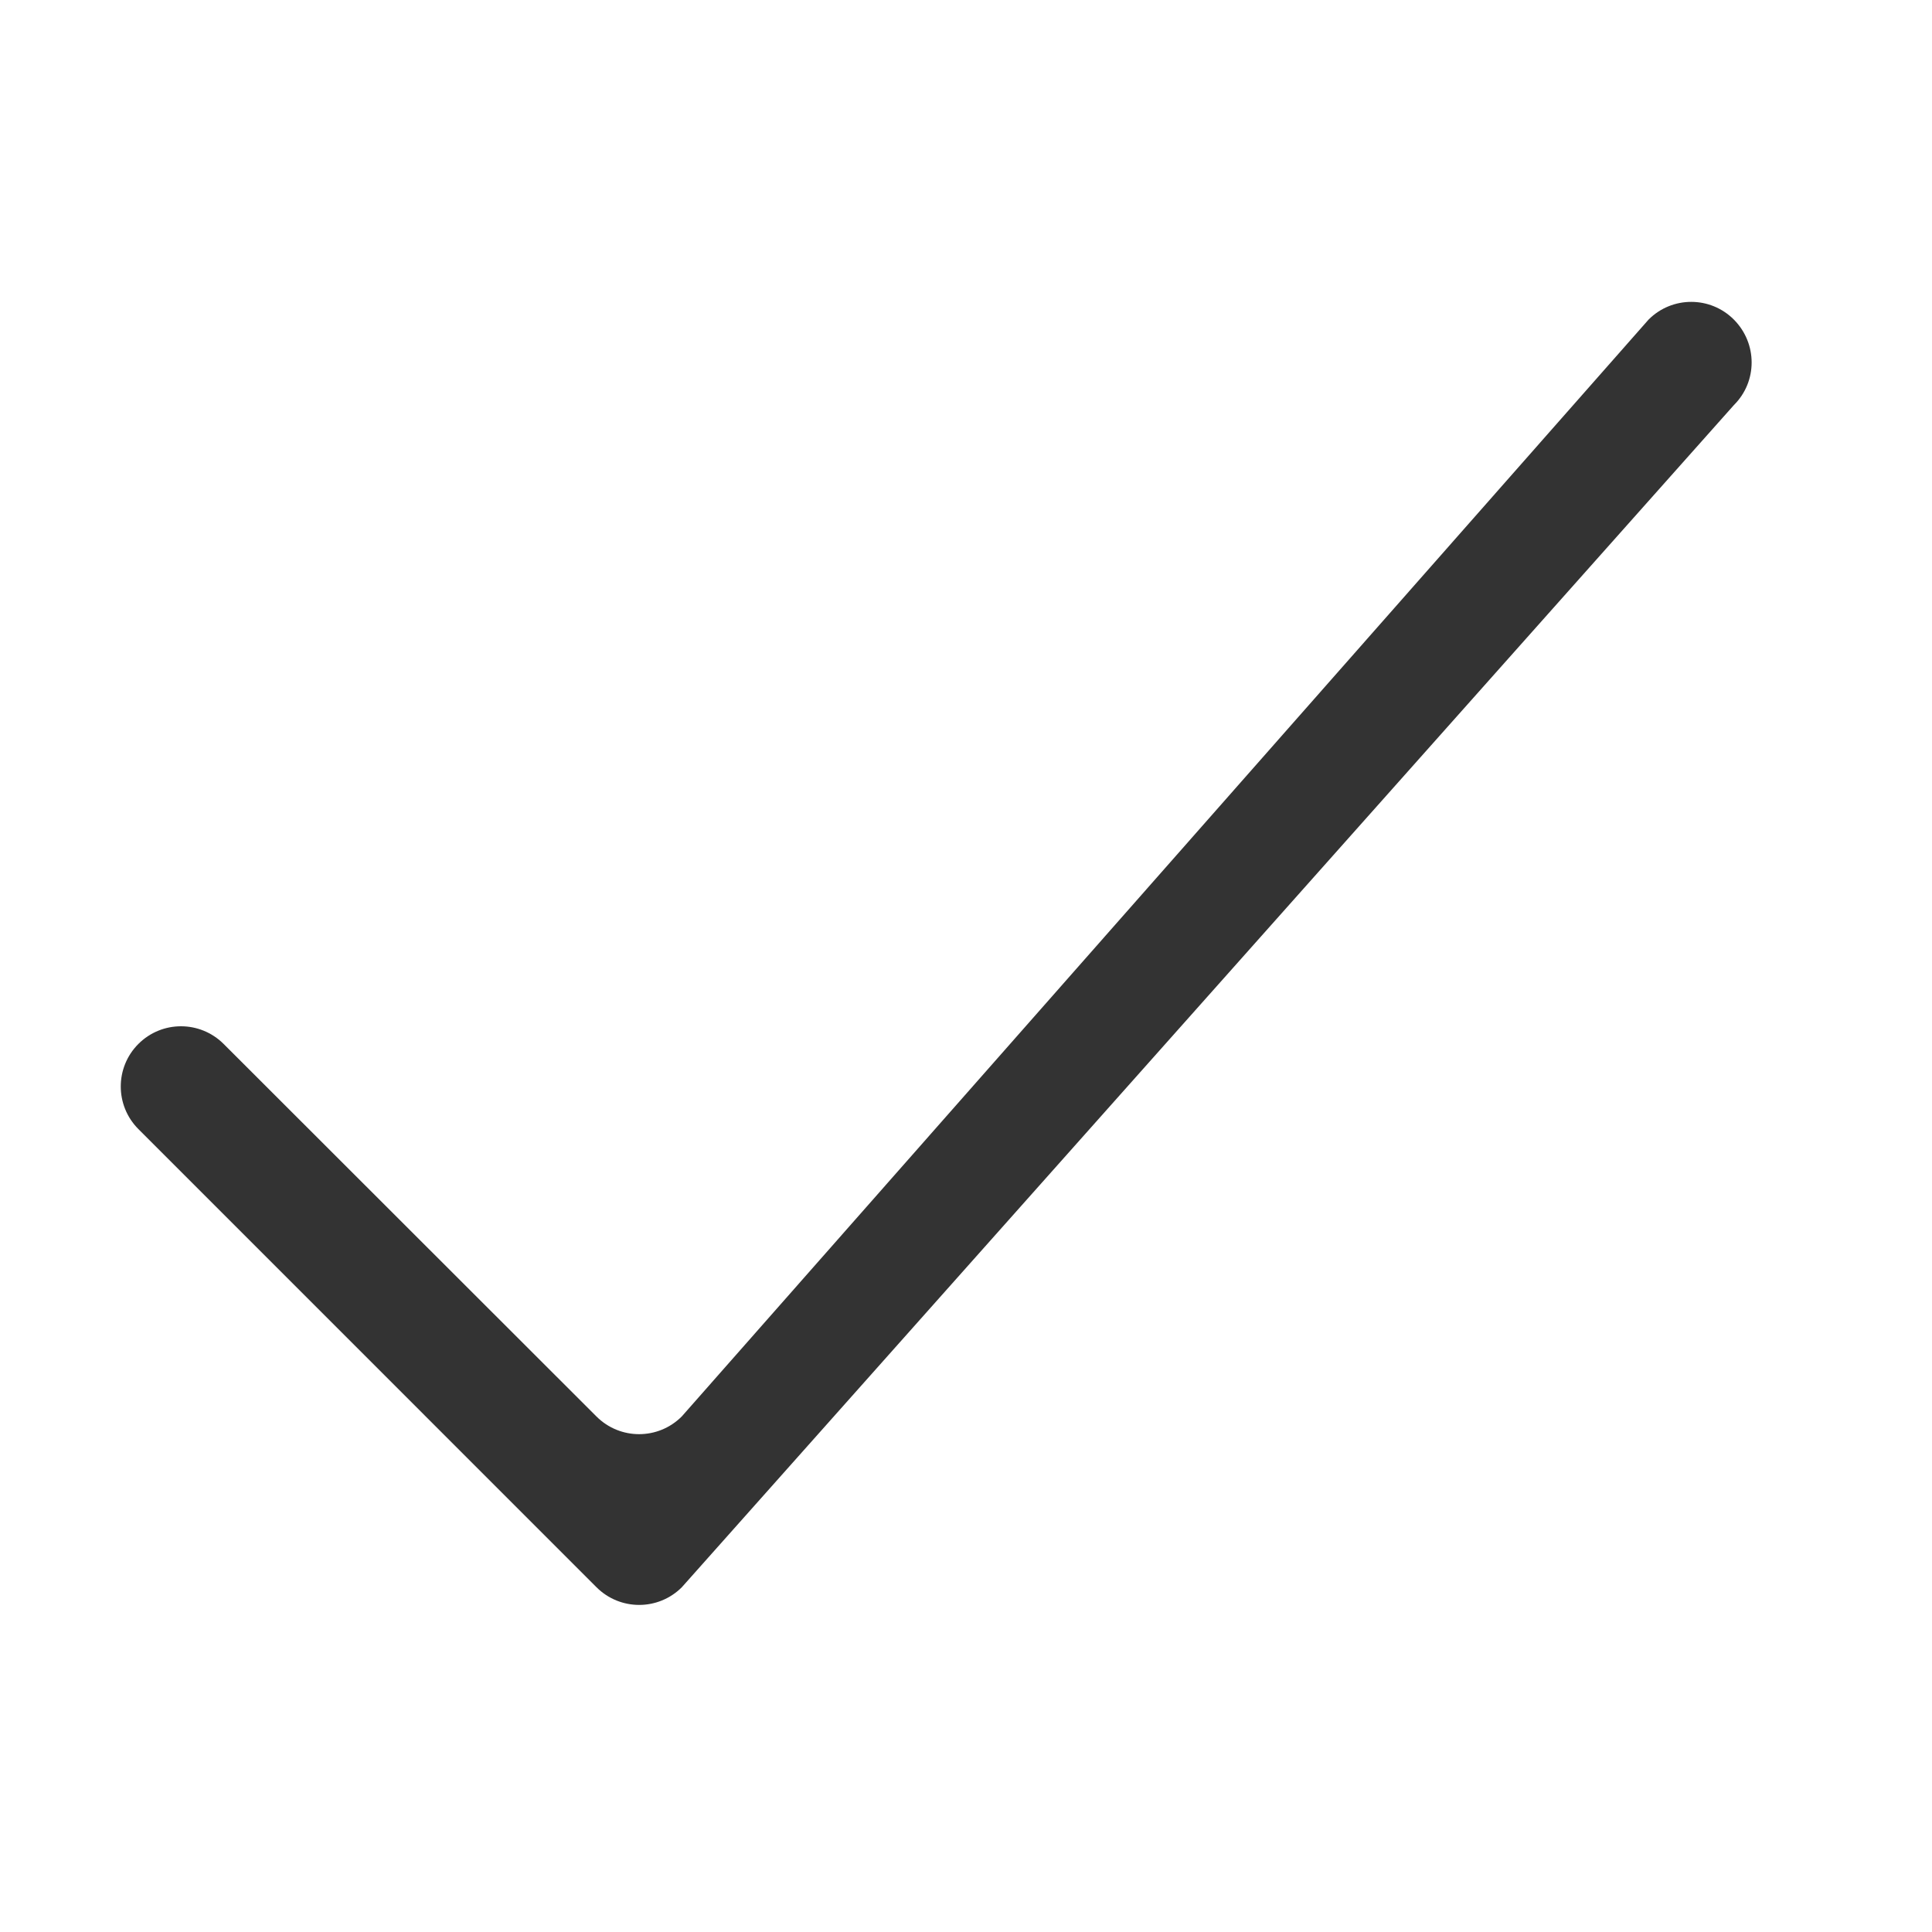 <svg width="32" height="32" viewBox="0 0 32 32" fill="none" xmlns="http://www.w3.org/2000/svg">
<path fill-rule="evenodd" clip-rule="evenodd" d="M11.293 26.29C10.902 26.68 10.271 26.68 9.88 26.29L2.292 18.701C1.903 18.311 1.903 17.68 2.292 17.291C2.682 16.901 3.312 16.901 3.703 17.29L9.88 23.462C10.271 23.852 10.902 23.852 11.293 23.46L27.306 5.293C27.696 4.902 28.33 4.902 28.72 5.295C29.11 5.689 29.11 6.319 28.721 6.707L11.293 26.29Z" fill="#333333"/>
</svg>
